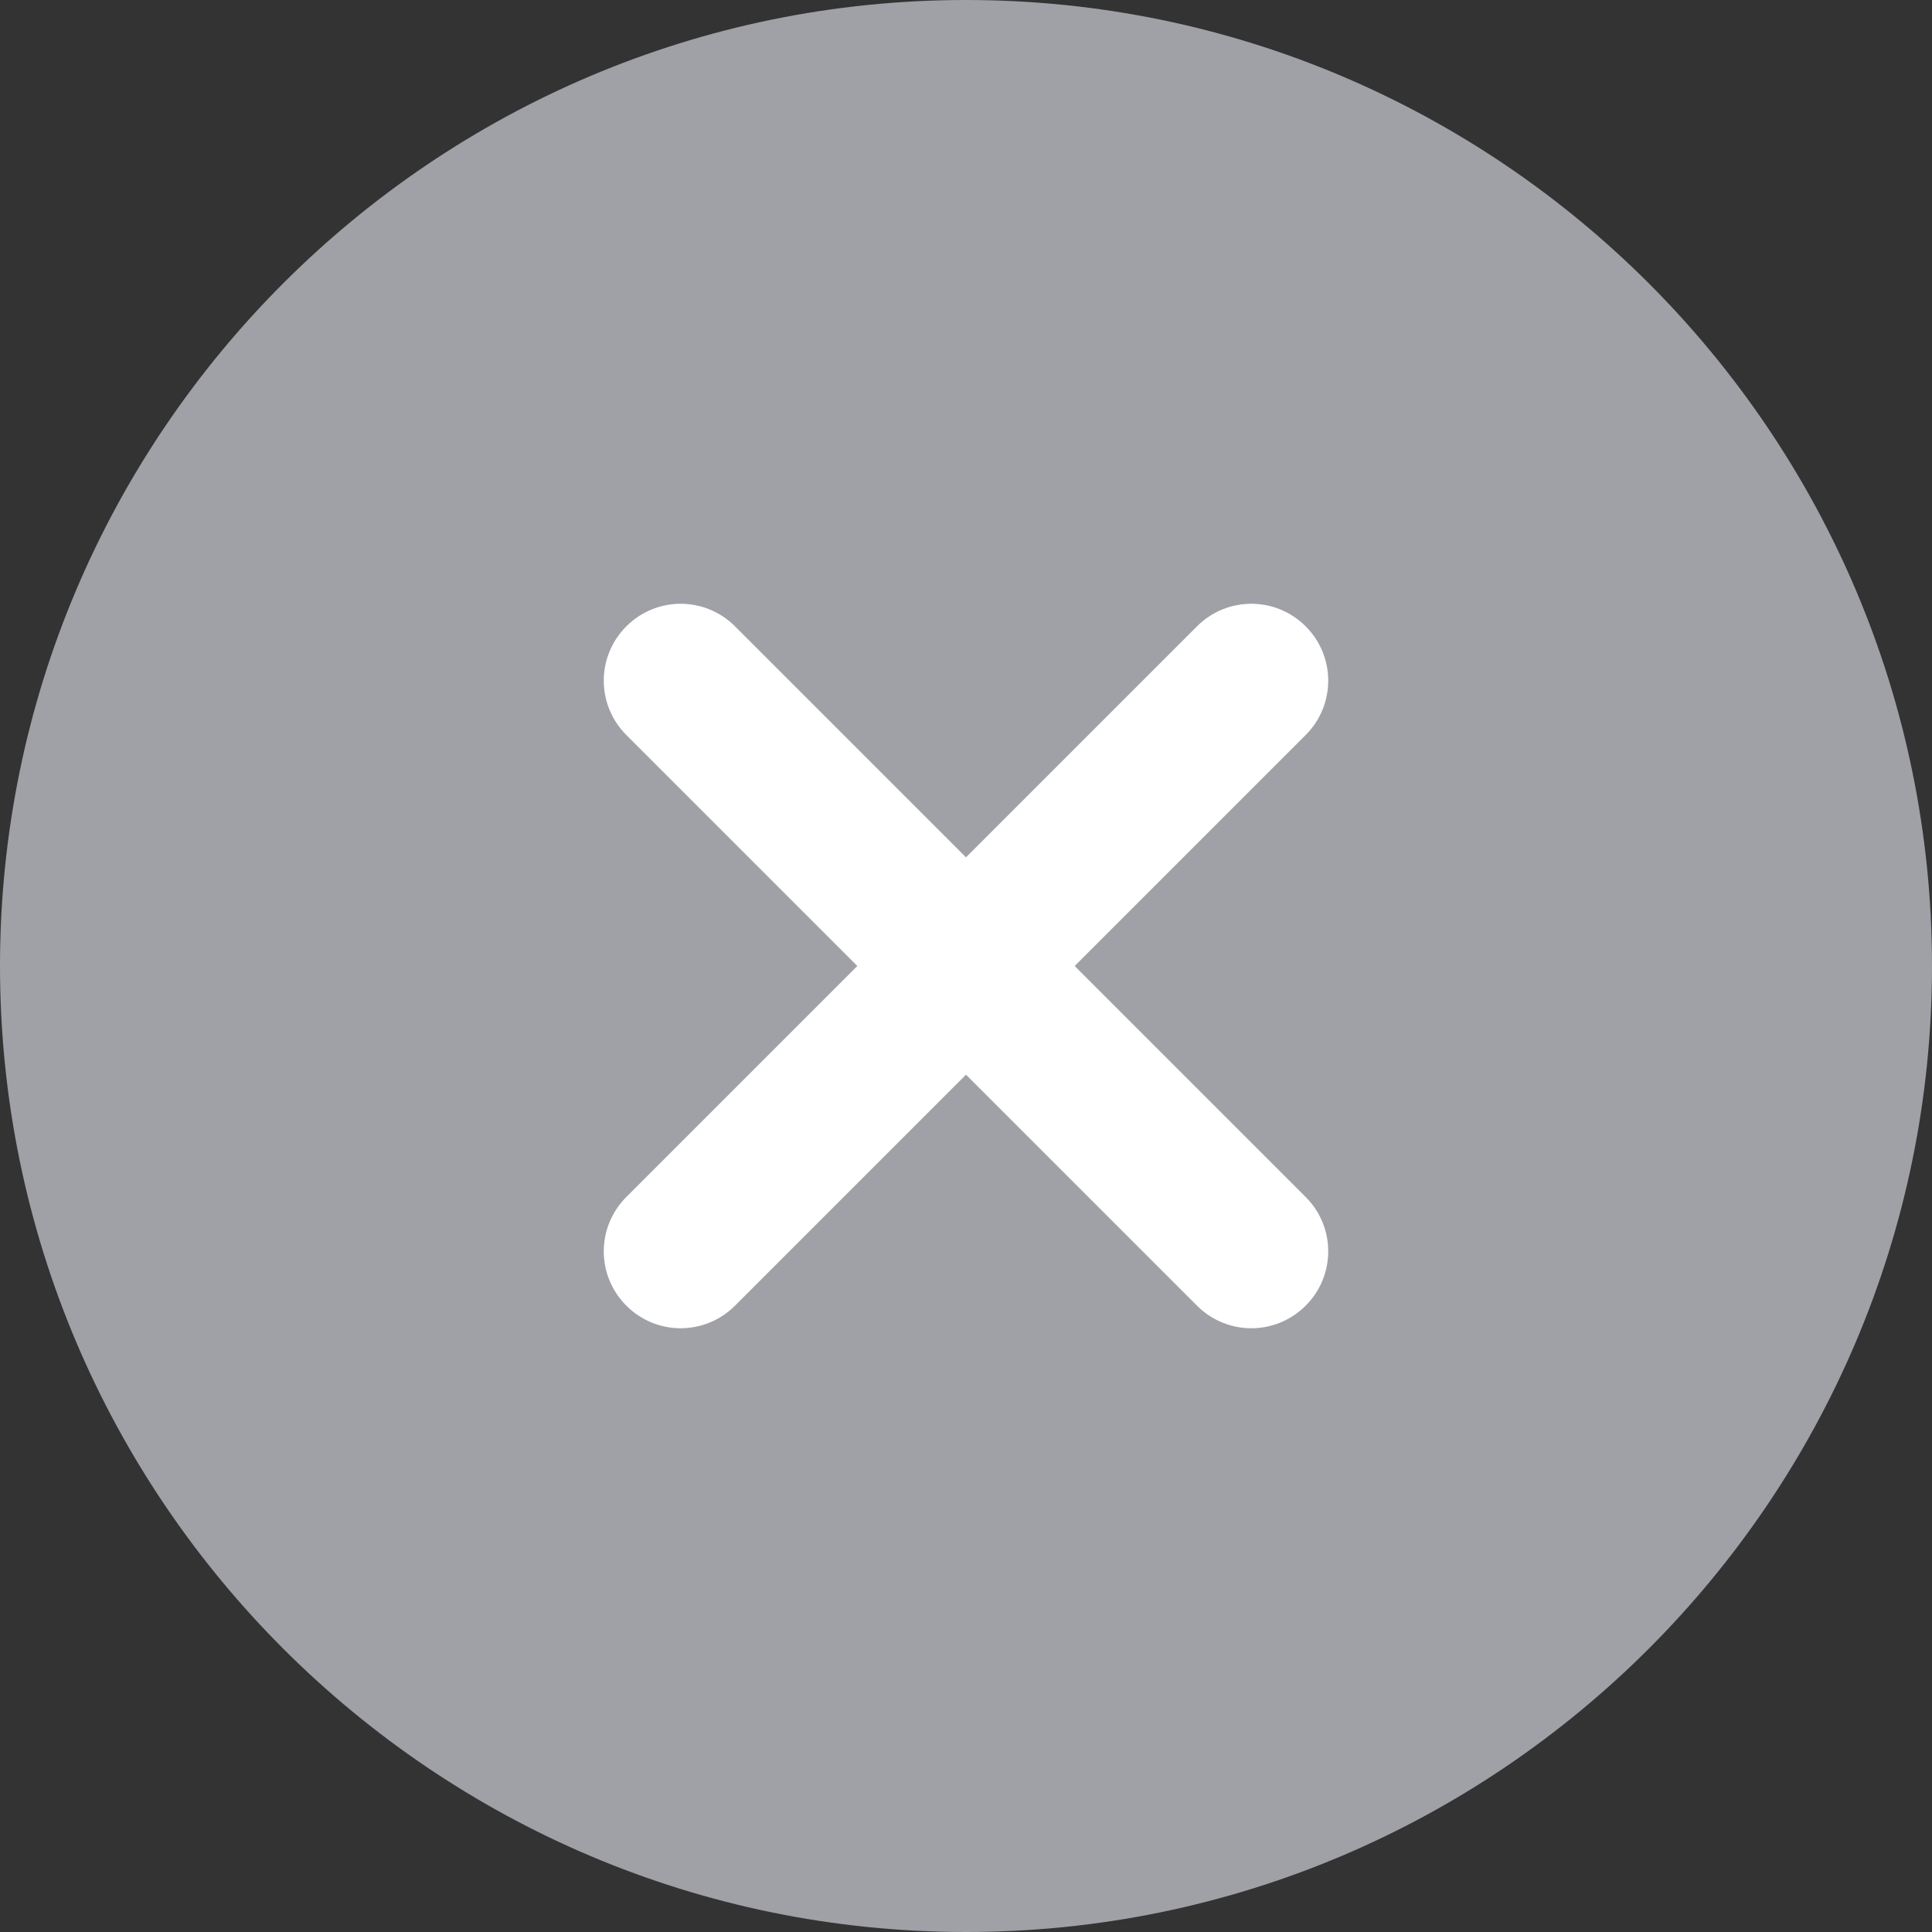 <?xml version="1.0" encoding="UTF-8" standalone="no"?>
<svg width="16px" height="16px" viewBox="0 0 16 16" version="1.1" xmlns="http://www.w3.org/2000/svg" xmlns:xlink="http://www.w3.org/1999/xlink">
    <rect x="0" y="0" width="16" height="16" fill="#333333" stroke="none"/>
    <!-- Generator: Sketch 48.2 (47327) - http://www.bohemiancoding.com/sketch -->
    <title>icon_remove</title>
    <desc>Created with Sketch.</desc>
    <defs></defs>
    <g id="01.CMC_문자보내기(컬러교체)" stroke="none" stroke-width="1" fill="none" fill-rule="evenodd" transform="translate(-1010, -360)">
        <g id="Group-5" transform="translate(641, 299)">
            <g id="icon_remove" transform="translate(369, 61)">
                <g id="remove">
                    <path d="M8,0 C3.589,0 0,3.589 0,8 C0,12.411 3.589,16 8,16 C12.411,16 16,12.411 16,8 C16,3.589 12.411,0 8,0 Z" id="Shape" fill="#9FA1A7" fill-rule="nonzero"></path>
                    <path d="M10.813,9.913 C11.062,10.162 11.062,10.564 10.813,10.813 C10.689,10.937 10.526,11 10.363,11 C10.2,11 10.037,10.937 9.913,10.813 L8,8.9 L6.087,10.813 C5.963,10.937 5.8,11 5.637,11 C5.474,11 5.311,10.937 5.187,10.813 C4.938,10.564 4.938,10.162 5.187,9.913 L7.1,8 L5.187,6.087 C4.938,5.838 4.938,5.436 5.187,5.187 C5.436,4.938 5.838,4.938 6.087,5.187 L8,7.1 L9.913,5.187 C10.162,4.938 10.564,4.938 10.813,5.187 C11.062,5.436 11.062,5.838 10.813,6.087 L8.9,8 L10.813,9.913 Z" id="Shape" fill="#FFFFFF" fill-rule="nonzero"></path>
                </g>
            </g>
        </g>
    </g>
</svg>